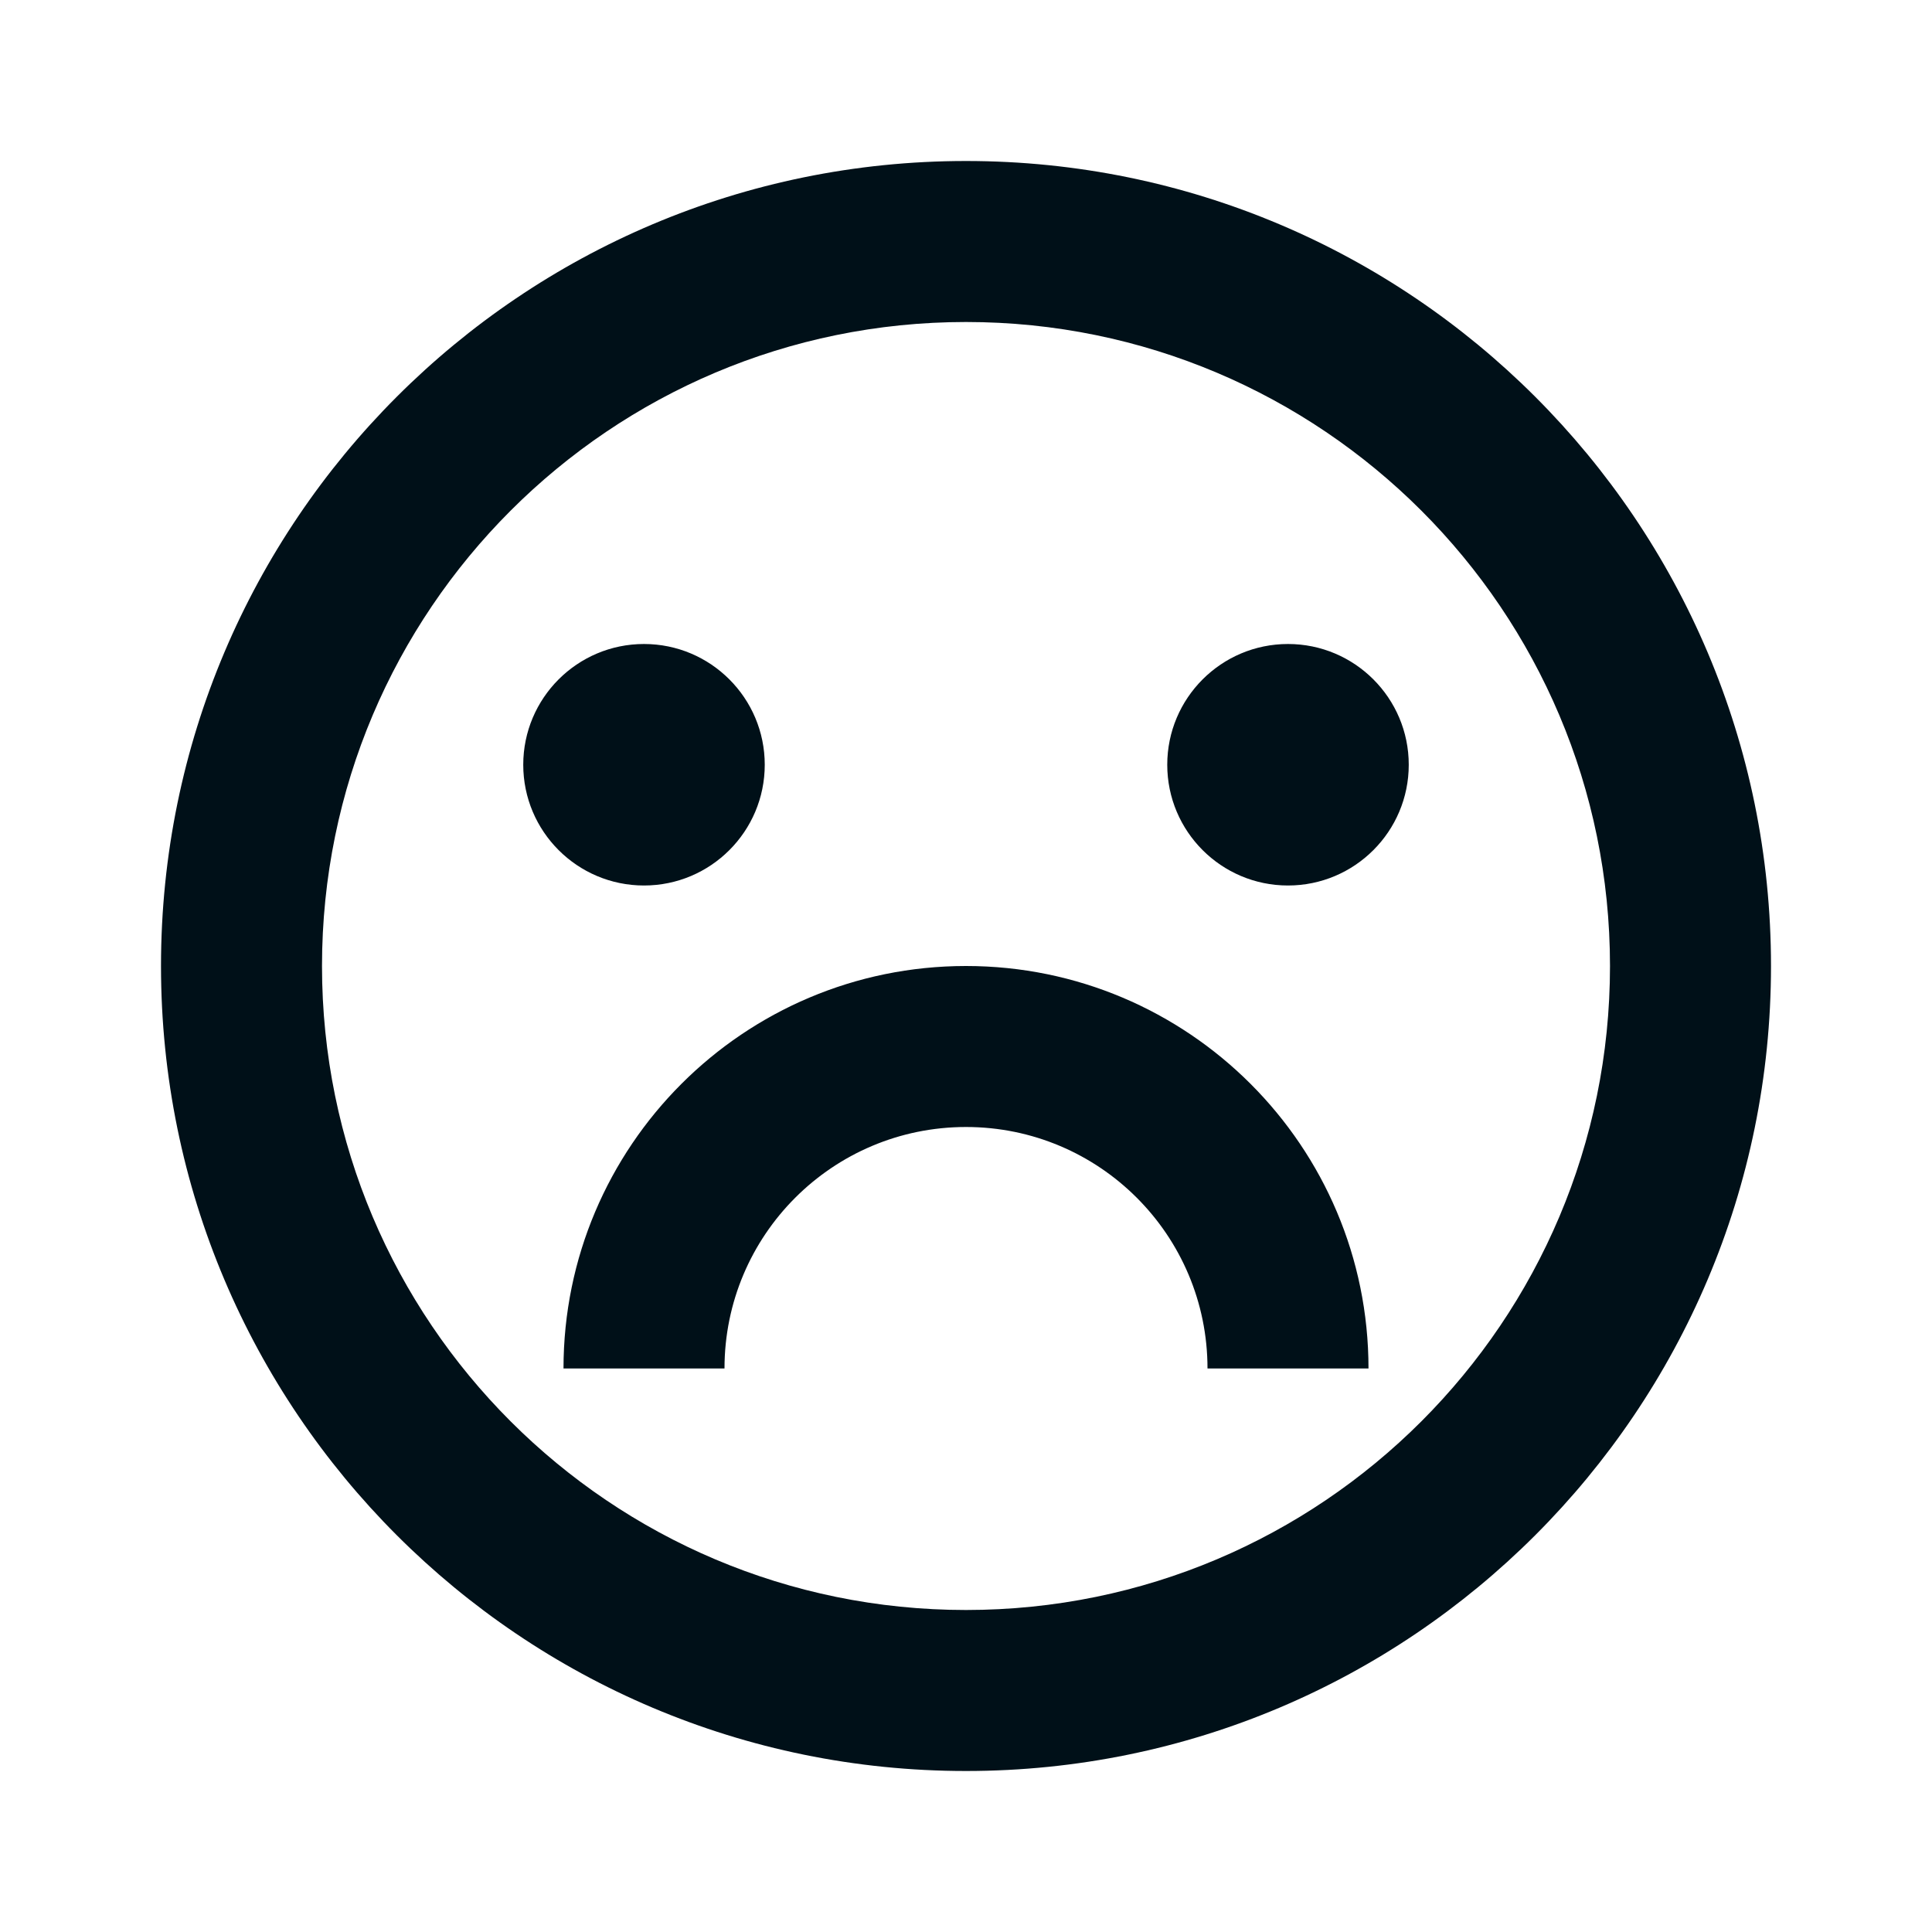 <?xml version="1.0" encoding="UTF-8"?>
<svg width="24px" height="24px" viewBox="0 0 24 24" version="1.1" xmlns="http://www.w3.org/2000/svg" xmlns:xlink="http://www.w3.org/1999/xlink">
    <title>icons/vitamix/user&amp;faces/emotion-unhappy-line</title>
    <g id="icons/vitamix/user&amp;faces/emotion-unhappy-line" stroke="none" stroke-width="1" fill="none" fill-rule="evenodd">
        <rect id="path" fill-rule="nonzero" x="0" y="0" width="24" height="24"></rect>
        <path d="M12,22 C6.477,22 2,17.523 2,12 C2,6.477 6.477,2 12,2 C17.523,2 22,6.477 22,12 C22,17.523 17.523,22 12,22 Z M12,20 C16.418,20 20,16.418 20,12 C20,7.582 16.418,4 12,4 C7.582,4 4,7.582 4,12 C4,16.418 7.582,20 12,20 Z M7,17 C7,14.239 9.239,12 12,12 C14.761,12 17,14.239 17,17 L15,17 C15,15.343 13.657,14 12,14 C10.343,14 9,15.343 9,17 L7,17 Z M8,11 C7.172,11 6.5,10.328 6.5,9.5 C6.5,8.672 7.172,8 8,8 C8.828,8 9.5,8.672 9.5,9.5 C9.5,10.328 8.828,11 8,11 Z M16,11 C15.172,11 14.5,10.328 14.5,9.5 C14.5,8.672 15.172,8 16,8 C16.828,8 17.5,8.672 17.5,9.5 C17.5,10.328 16.828,11 16,11 Z" id="shape" fill="#001018" fill-rule="nonzero"></path>
    </g>
</svg>